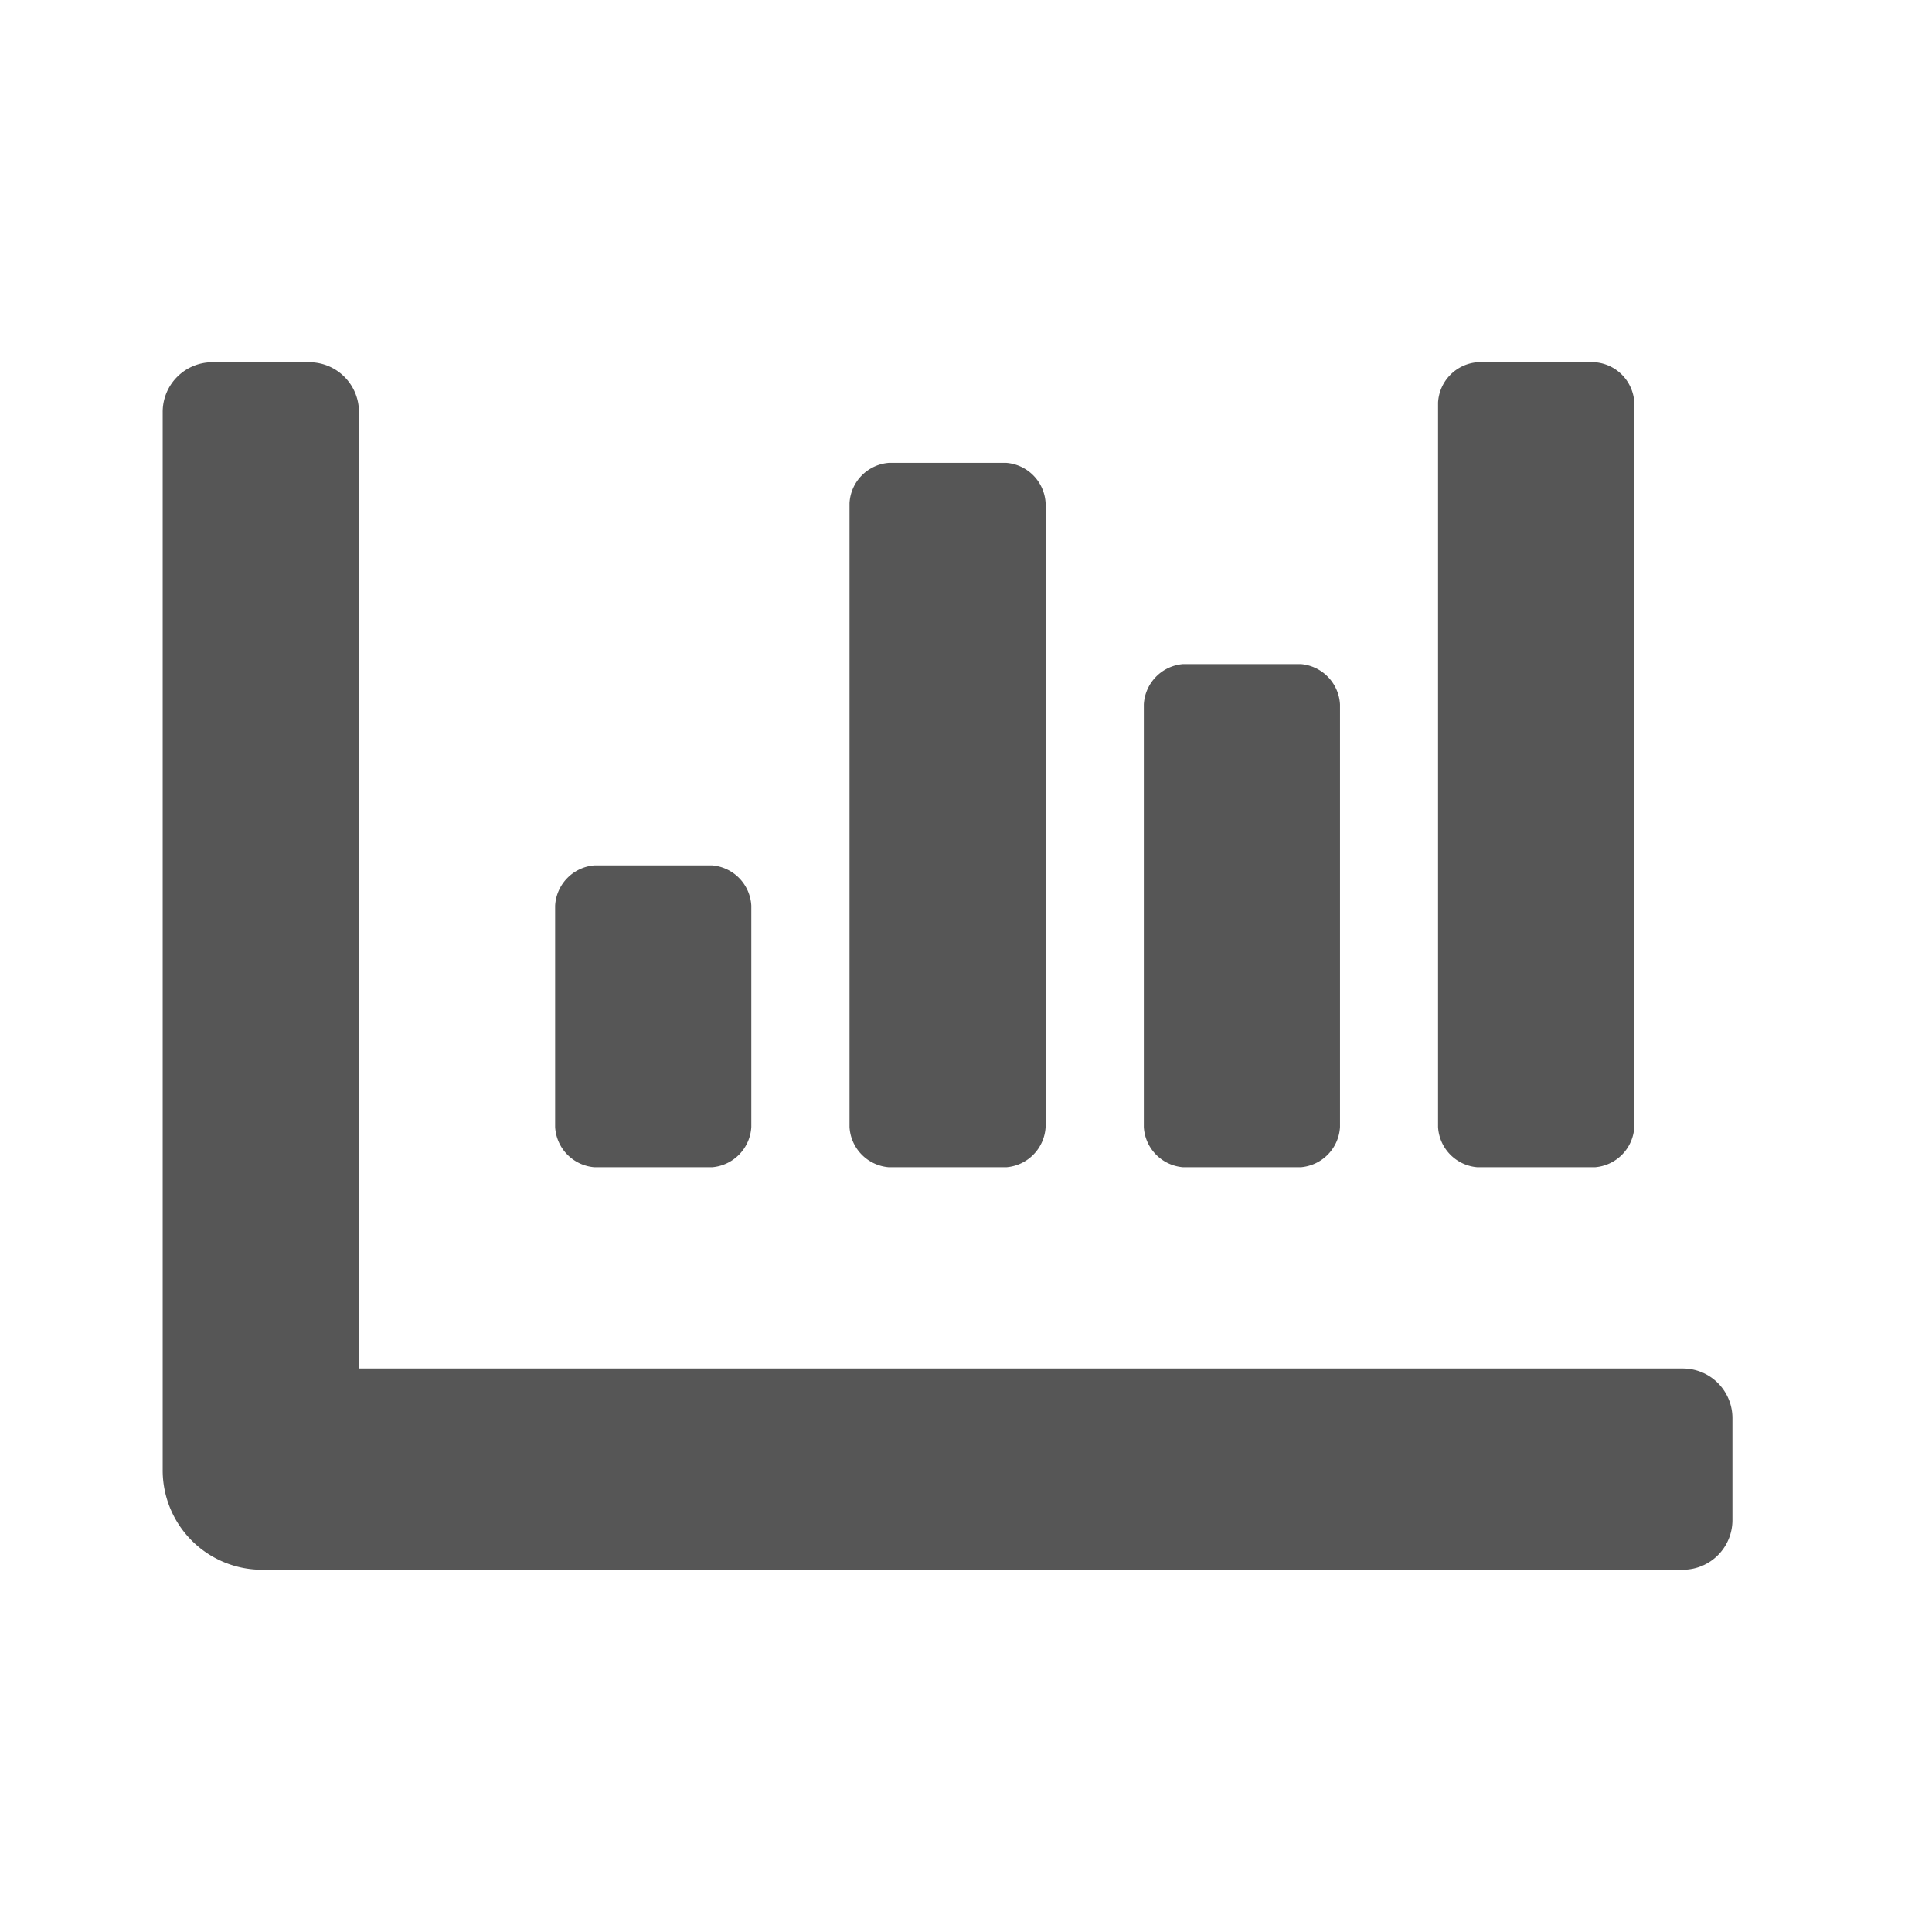 <svg xmlns="http://www.w3.org/2000/svg" width="24" height="24" viewBox="0 0 24 24"><defs><style>.a{fill:none;}.b{fill:#565656;}</style></defs><g transform="translate(-0.229)"><rect class="a" width="24" height="24" transform="translate(0.229)"/><path class="b" d="M12.675,14.5h1.463a.531.531,0,0,0,.487-.5V8.75a.531.531,0,0,0-.487-.5H12.675a.531.531,0,0,0-.487.5V14A.531.531,0,0,0,12.675,14.5Zm3.656,0h1.462a.531.531,0,0,0,.488-.5V5a.531.531,0,0,0-.488-.5H16.331a.531.531,0,0,0-.488.5v9A.531.531,0,0,0,16.331,14.5Zm-10.969,0H6.825a.531.531,0,0,0,.487-.5V11.25a.531.531,0,0,0-.487-.5H5.363a.531.531,0,0,0-.488.5V14a.531.531,0,0,0,.488.5Zm3.656,0h1.463a.531.531,0,0,0,.487-.5V6.25a.531.531,0,0,0-.487-.5H9.019a.531.531,0,0,0-.487.5V14A.531.531,0,0,0,9.019,14.5ZM18.891,17H2.438V5.125A.617.617,0,0,0,1.828,4.5H.609A.617.617,0,0,0,0,5.125V18.25A1.235,1.235,0,0,0,1.219,19.5H18.891a.617.617,0,0,0,.609-.625v-1.25A.617.617,0,0,0,18.891,17Z" transform="translate(2.25)"/></g></svg>
